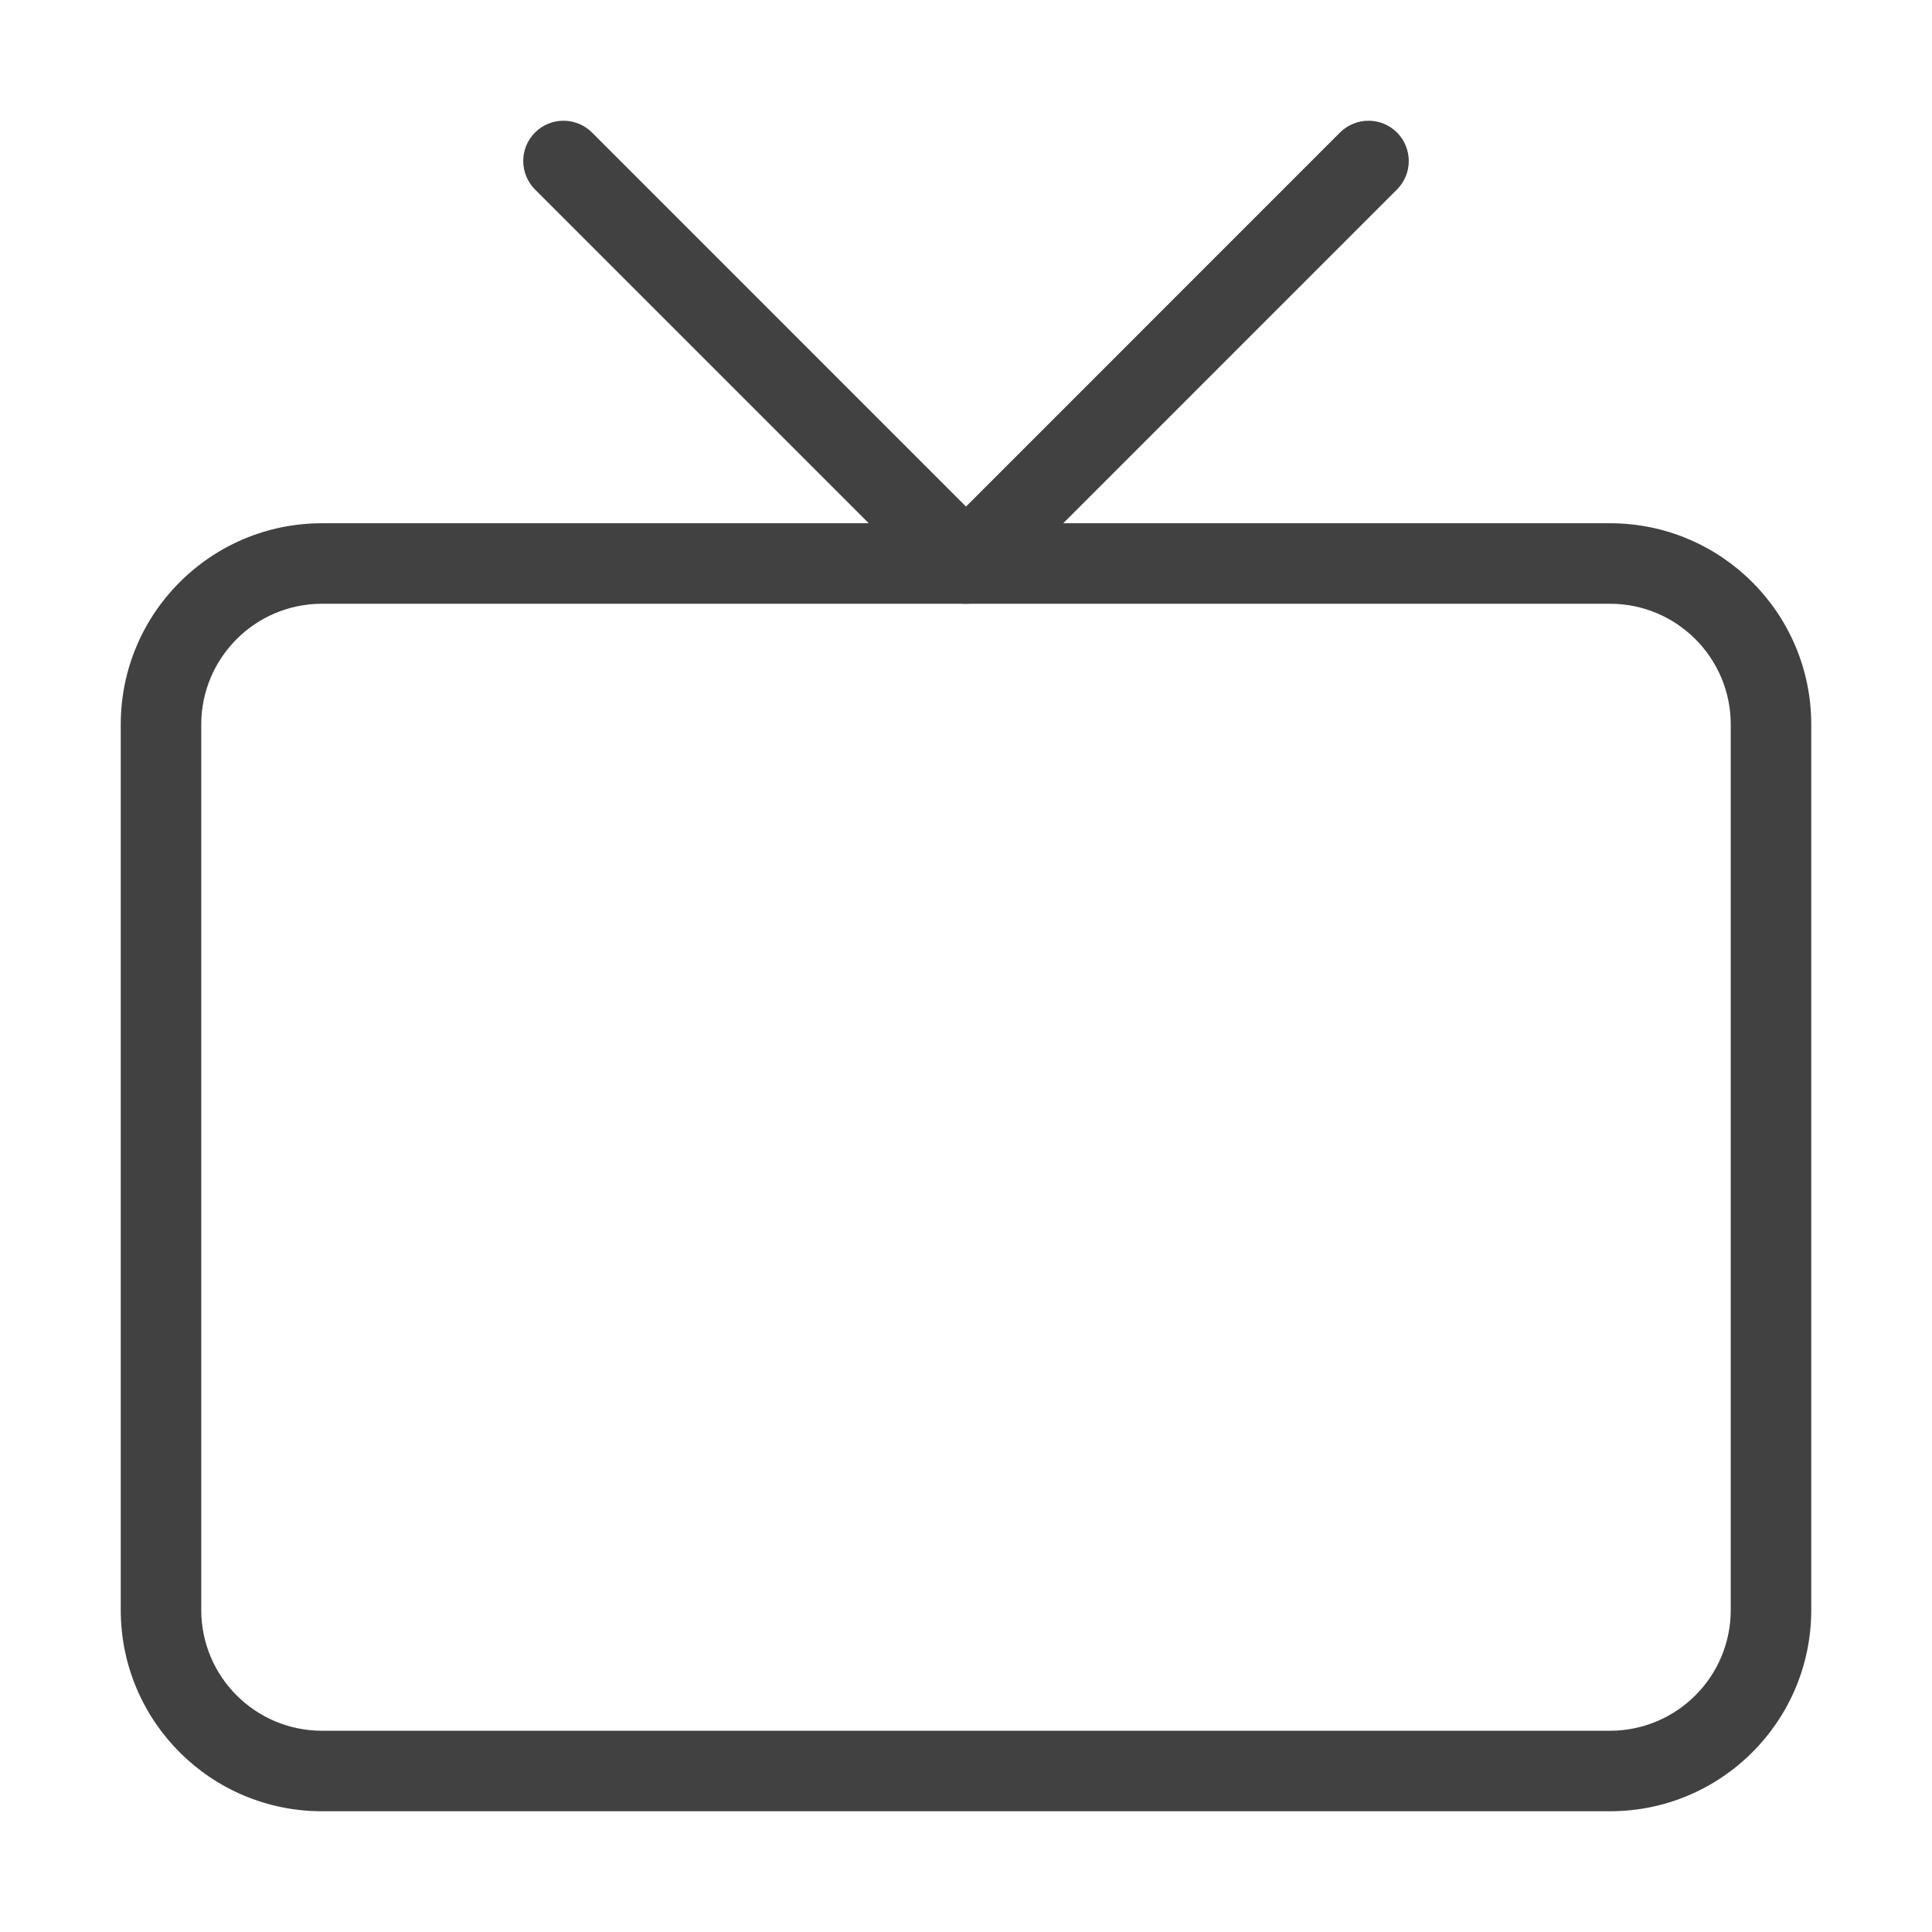 <svg width="24" height="24" viewBox="0 0 24 24" fill="none" xmlns="http://www.w3.org/2000/svg">
<path fill-rule="evenodd" clip-rule="evenodd" d="M1.5 9C1.5 7.619 2.619 6.5 4 6.5H20C21.381 6.5 22.5 7.619 22.5 9V20C22.5 21.381 21.381 22.5 20 22.5H4C2.619 22.5 1.5 21.381 1.5 20V9ZM4 7.5C3.172 7.5 2.5 8.172 2.5 9V20C2.5 20.828 3.172 21.5 4 21.5H20C20.828 21.5 21.5 20.828 21.5 20V9C21.5 8.172 20.828 7.5 20 7.5H4Z" fill="#414141"/>
<path fill-rule="evenodd" clip-rule="evenodd" d="M6.646 1.646C6.842 1.451 7.158 1.451 7.354 1.646L12 6.293L16.646 1.646C16.842 1.451 17.158 1.451 17.354 1.646C17.549 1.842 17.549 2.158 17.354 2.354L12.354 7.354C12.158 7.549 11.842 7.549 11.646 7.354L6.646 2.354C6.451 2.158 6.451 1.842 6.646 1.646Z" fill="#414141"/>
</svg>
